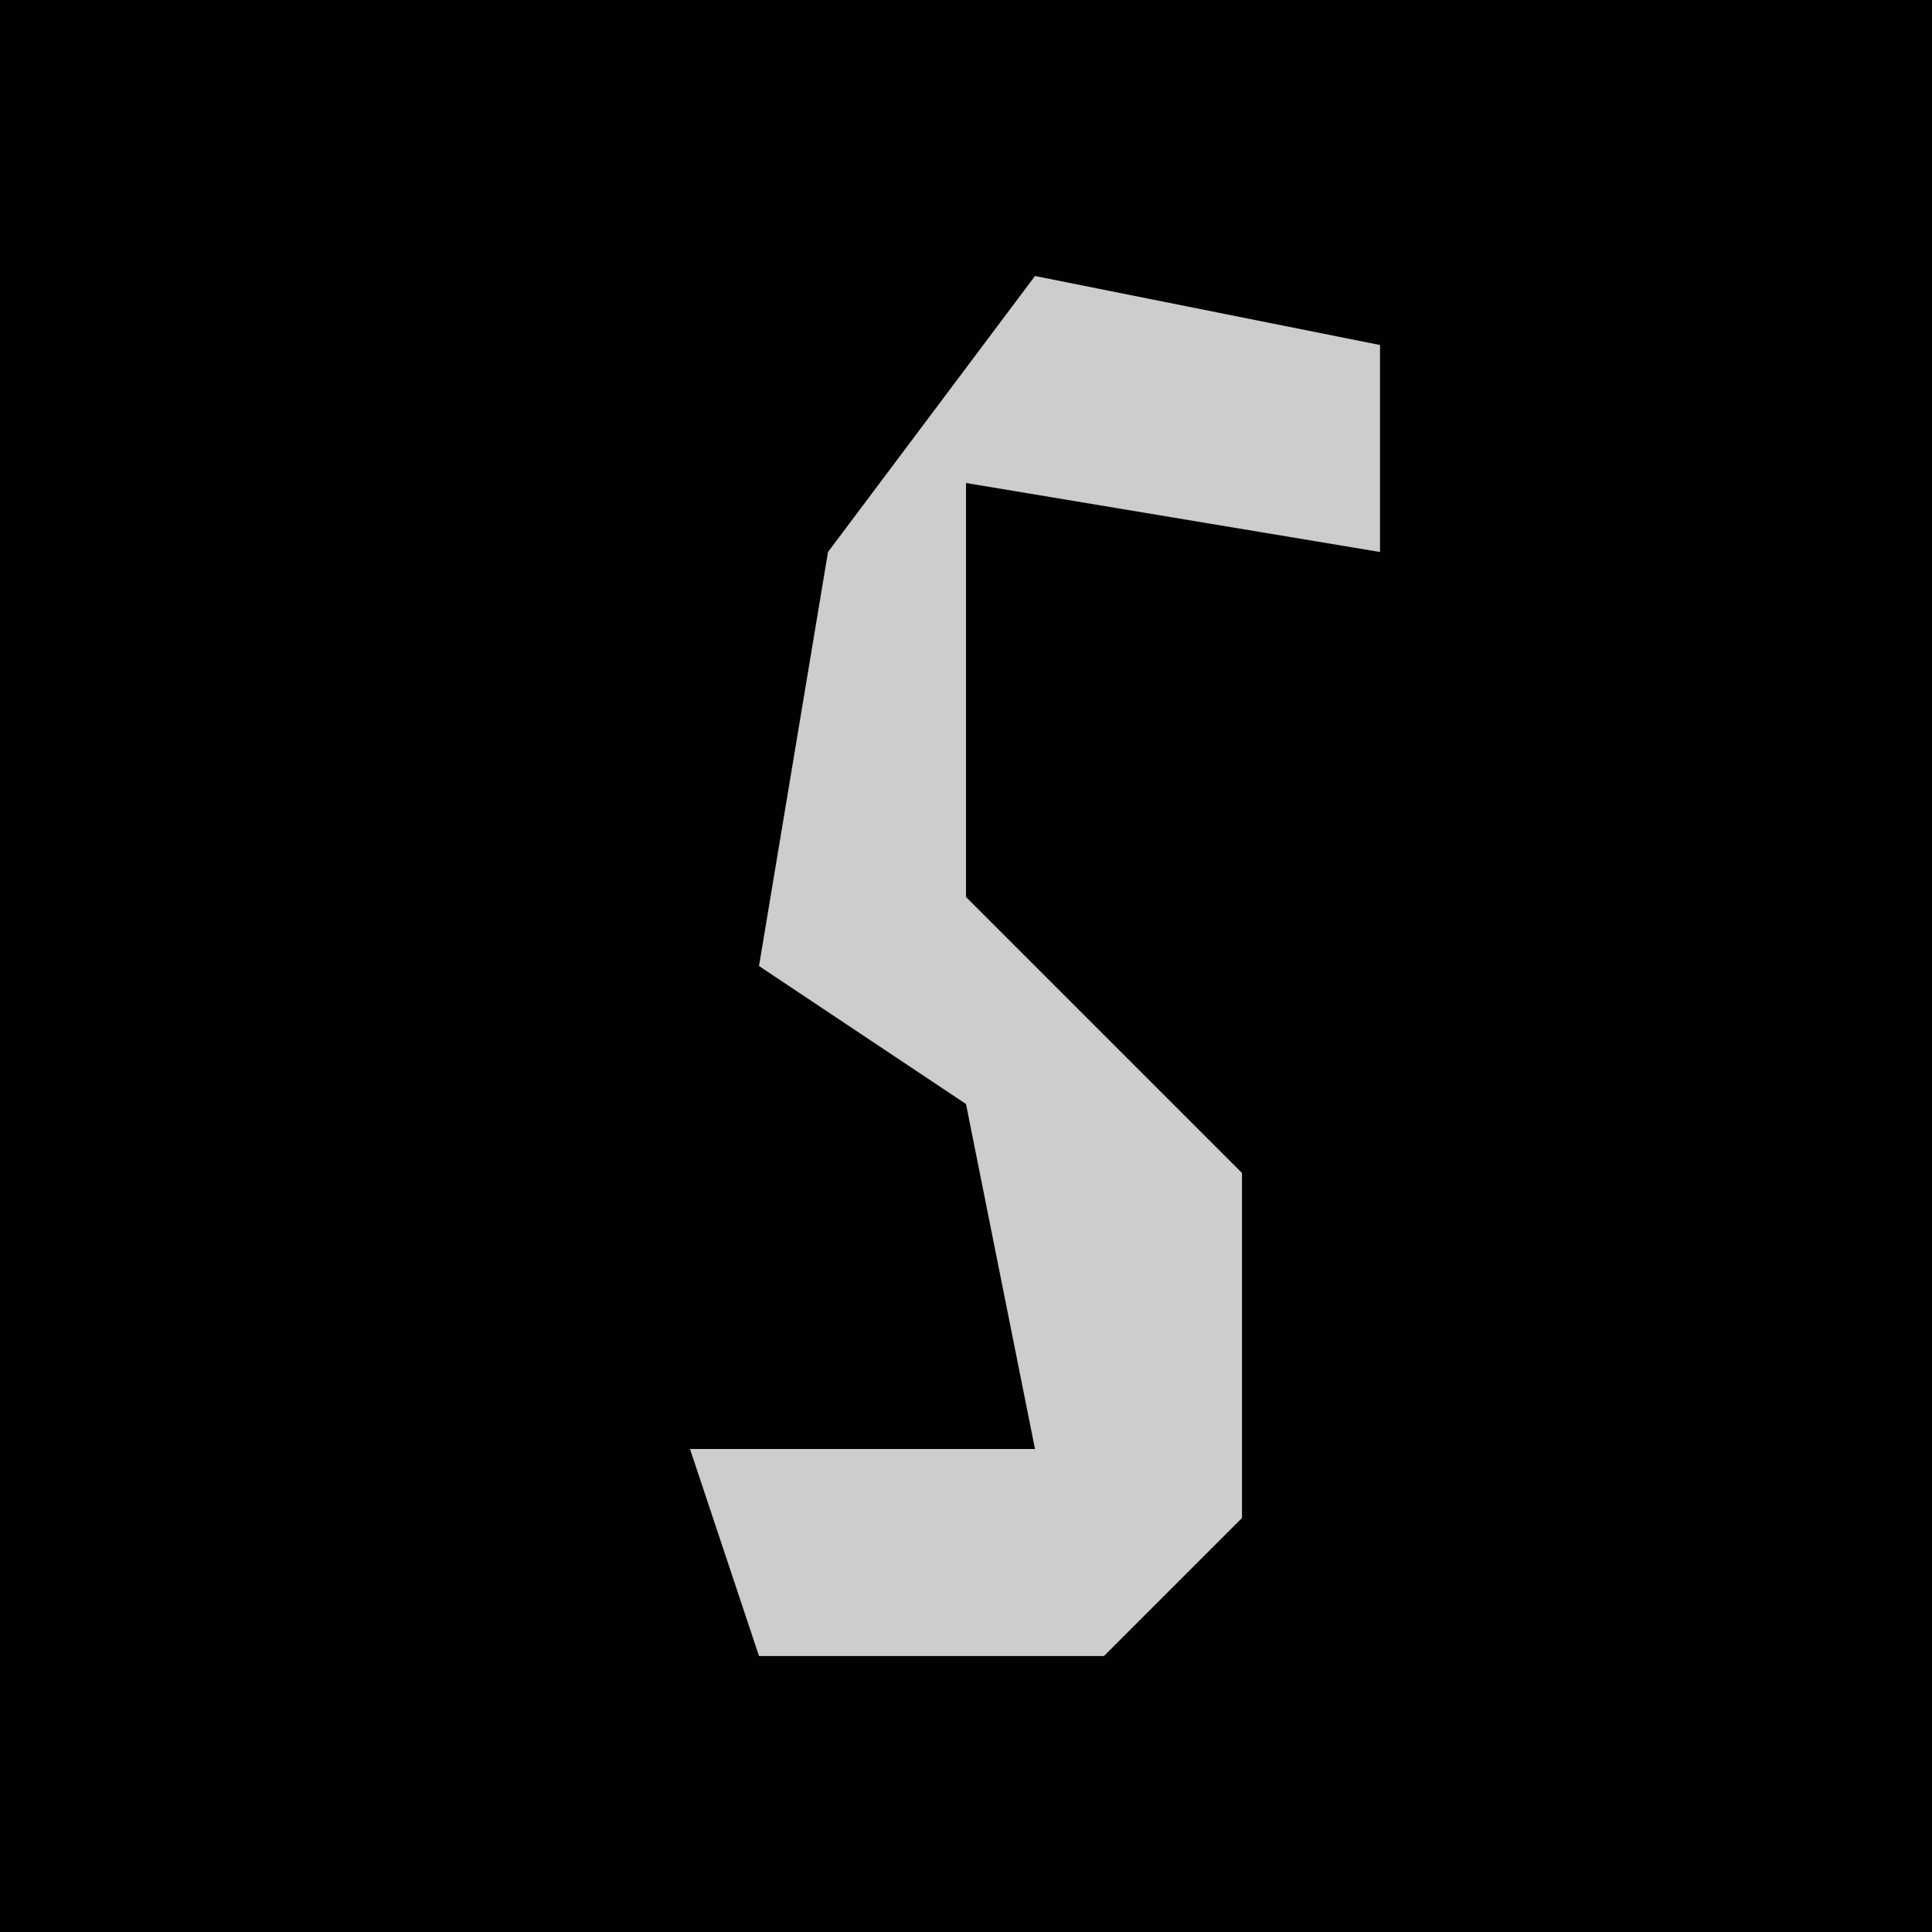 <?xml version="1.0" encoding="UTF-8"?>
<svg version="1.1" xmlns="http://www.w3.org/2000/svg" width="28" height="28">
<path d="M0,0 L28,0 L28,28 L0,28 Z " fill="#010101" transform="translate(0,0)"/>
<path d="M0,0 L5,1 L5,4 L-1,3 L-1,9 L3,13 L3,18 L1,20 L-4,20 L-5,17 L0,17 L-1,12 L-4,10 L-3,4 Z " fill="#CDCDCD" transform="translate(15,4)"/>
</svg>
